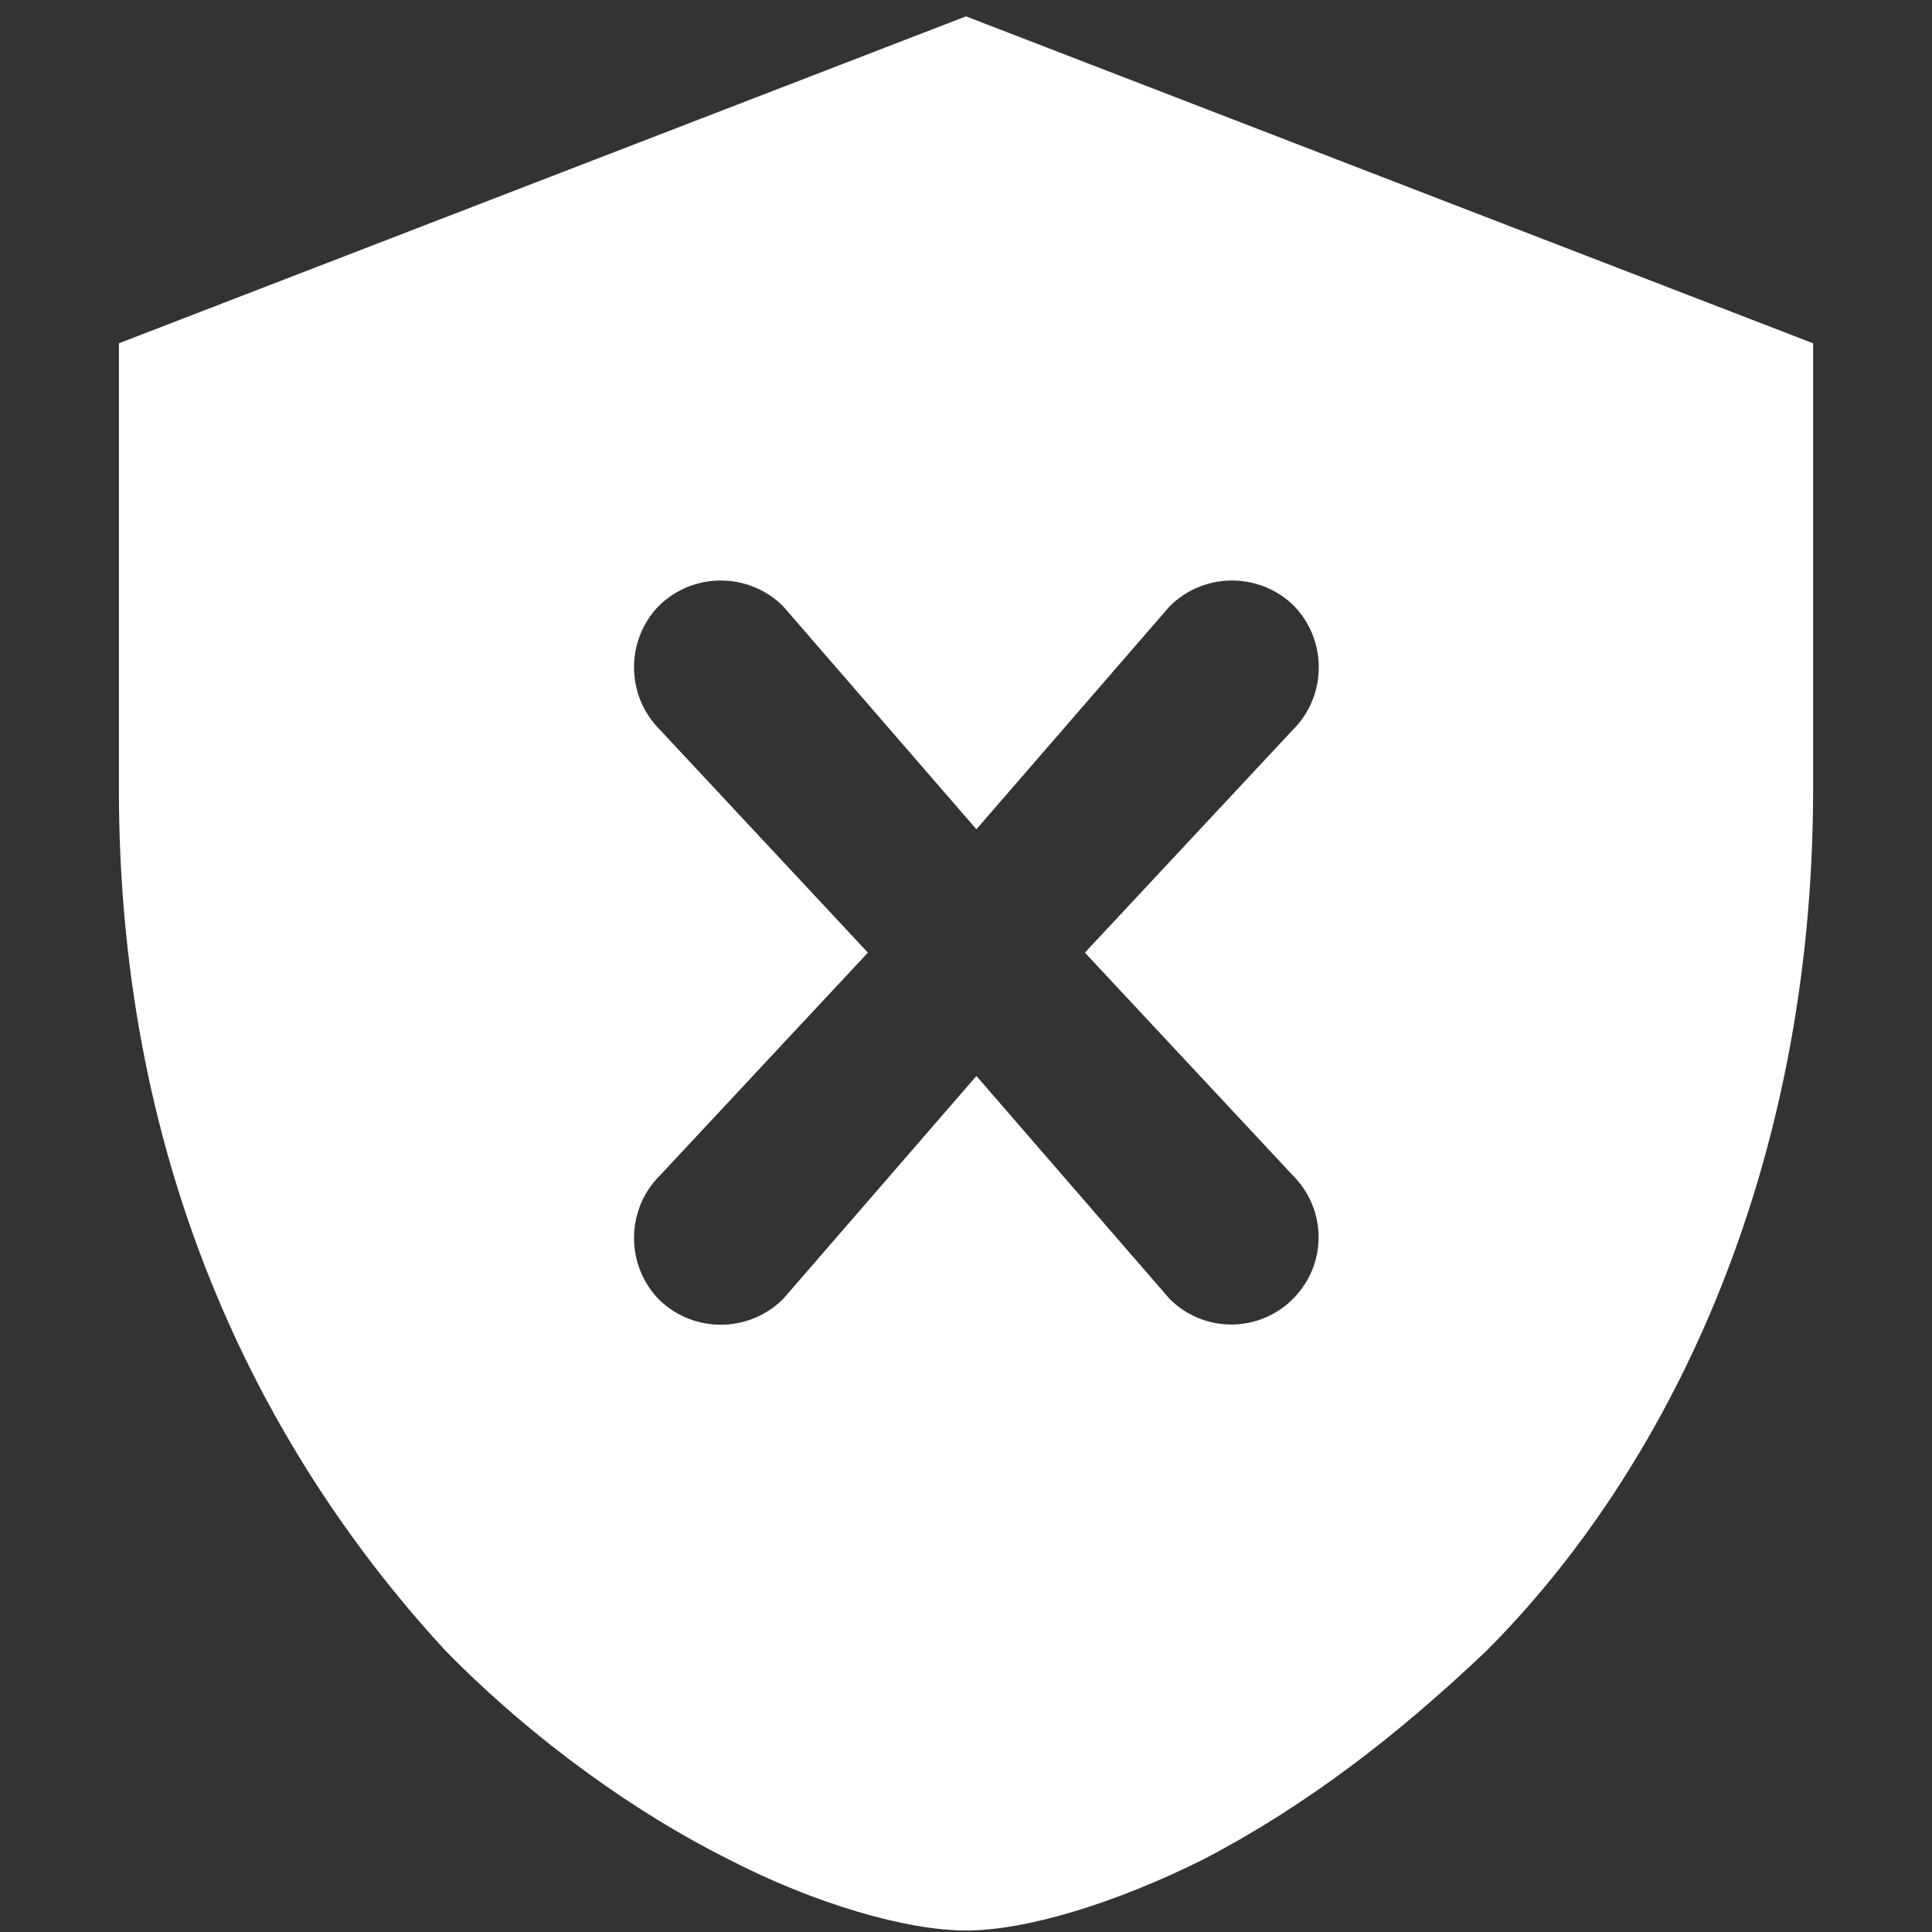 <svg enable-background="new 0 0 130 130" version="1.1" viewBox="0 0 130 130" xmlns="http://www.w3.org/2000/svg"><rect x="0" y="0" width="130" height="130" fill="#333333" stroke="none"/><style type="text/css">.st0{fill-rule:evenodd;clip-rule:evenodd;fill:#FFFFFF;}</style><path class="st0" d="m65 1.1-57 22v30c0 26 10 45 22 58 6.1 6.2 13 11 19 14 5.8 3 12 4.8 16 4.8s10-1.8 16-4.8c6.9-3.6 13-8.3 19-14 12-12 22-32 22-58v-30l-57-22zm22 78c2.3 2.3 2.3 6 0 8.3s-6 2.3-8.3 0l-13-15-13 15c-2.3 2.3-6 2.3-8.3 0.1-2.3-2.3-2.3-6-0.1-8.3l0.1-0.1 14-15-14-15c-2.3-2.3-2.3-6-0.1-8.3 2.3-2.3 6-2.3 8.3-0.1l0.1 0.1 13 15 13-15c2.3-2.3 6-2.3 8.3-0.1 2.3 2.3 2.3 6 0.1 8.3l-0.1 0.1-14 15 14 15z"/></svg>
